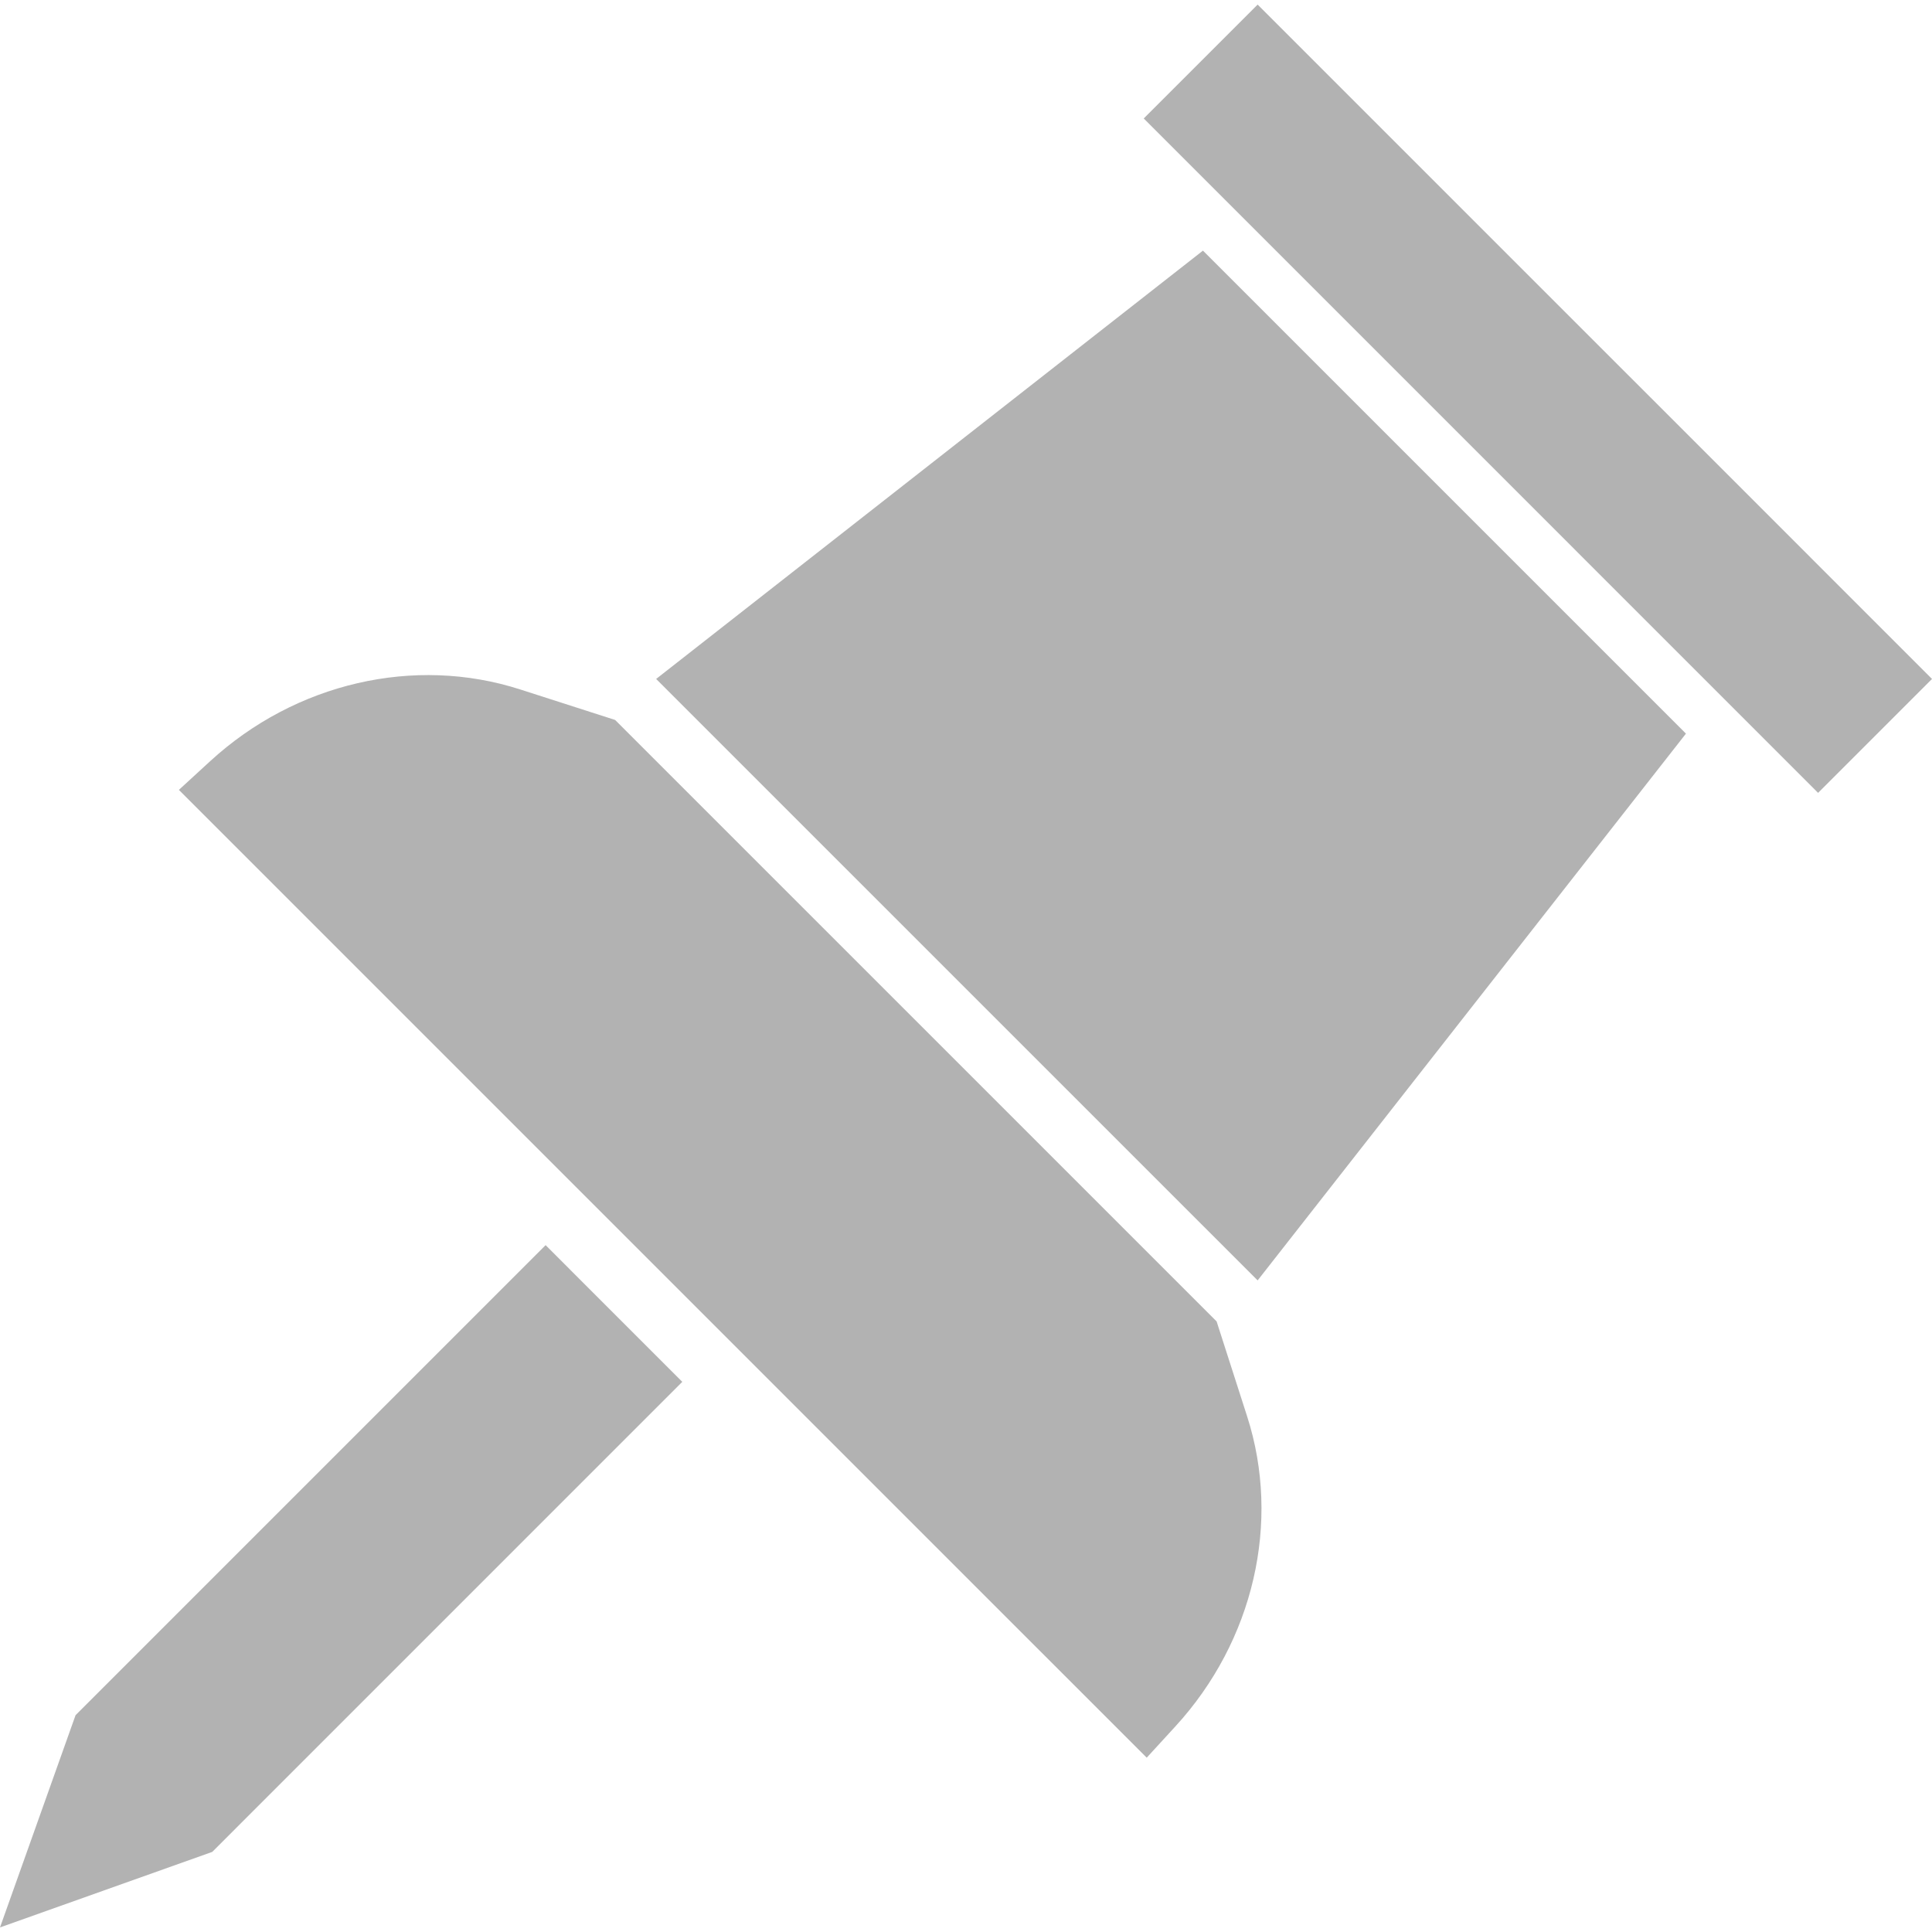 <!--?xml version="1.0" encoding="utf-8"?-->
<!-- Generator: Adobe Illustrator 18.1.1, SVG Export Plug-In . SVG Version: 6.00 Build 0)  -->

<svg version="1.1" id="_x32_" xmlns="http://www.w3.org/2000/svg" xmlns:xlink="http://www.w3.org/1999/xlink" x="0px" y="0px" viewBox="0 0 512 512" style="width: 256px; height: 256px; opacity: 1;" xml:space="preserve">
<style type="text/css">
	.st0{fill:#4B4B4B;}
</style>
<g>
	<path class="st0" d="M322.415,350.191L163.017,190.797l-25.17-8.091c-28.028-9.017-59.533-1.726-82.132,18.999l-8.308,7.62
		l128.24,128.24l128.244,128.24l7.616-8.308c20.725-22.608,28.013-54.106,18.999-82.136L322.415,350.191z" style="fill: rgb(178, 178, 178);"></path>
	<polygon class="st0" points="20.022,454.547 0,510.788 56.249,490.773 180.813,366.201 144.59,329.975 	" style="fill: rgb(178, 178, 178);"></polygon>
	<polygon class="st0" points="446.792,114.713 398.489,66.42 333.286,1.212 303.099,31.395 481.816,210.117 512,179.927 	" style="fill: rgb(178, 178, 178);"></polygon>
	<polygon class="st0" points="173.884,179.927 333.286,339.321 446.792,194.421 318.792,66.42 	" style="fill: rgb(178, 178, 178);"></polygon>
</g>
</svg>
